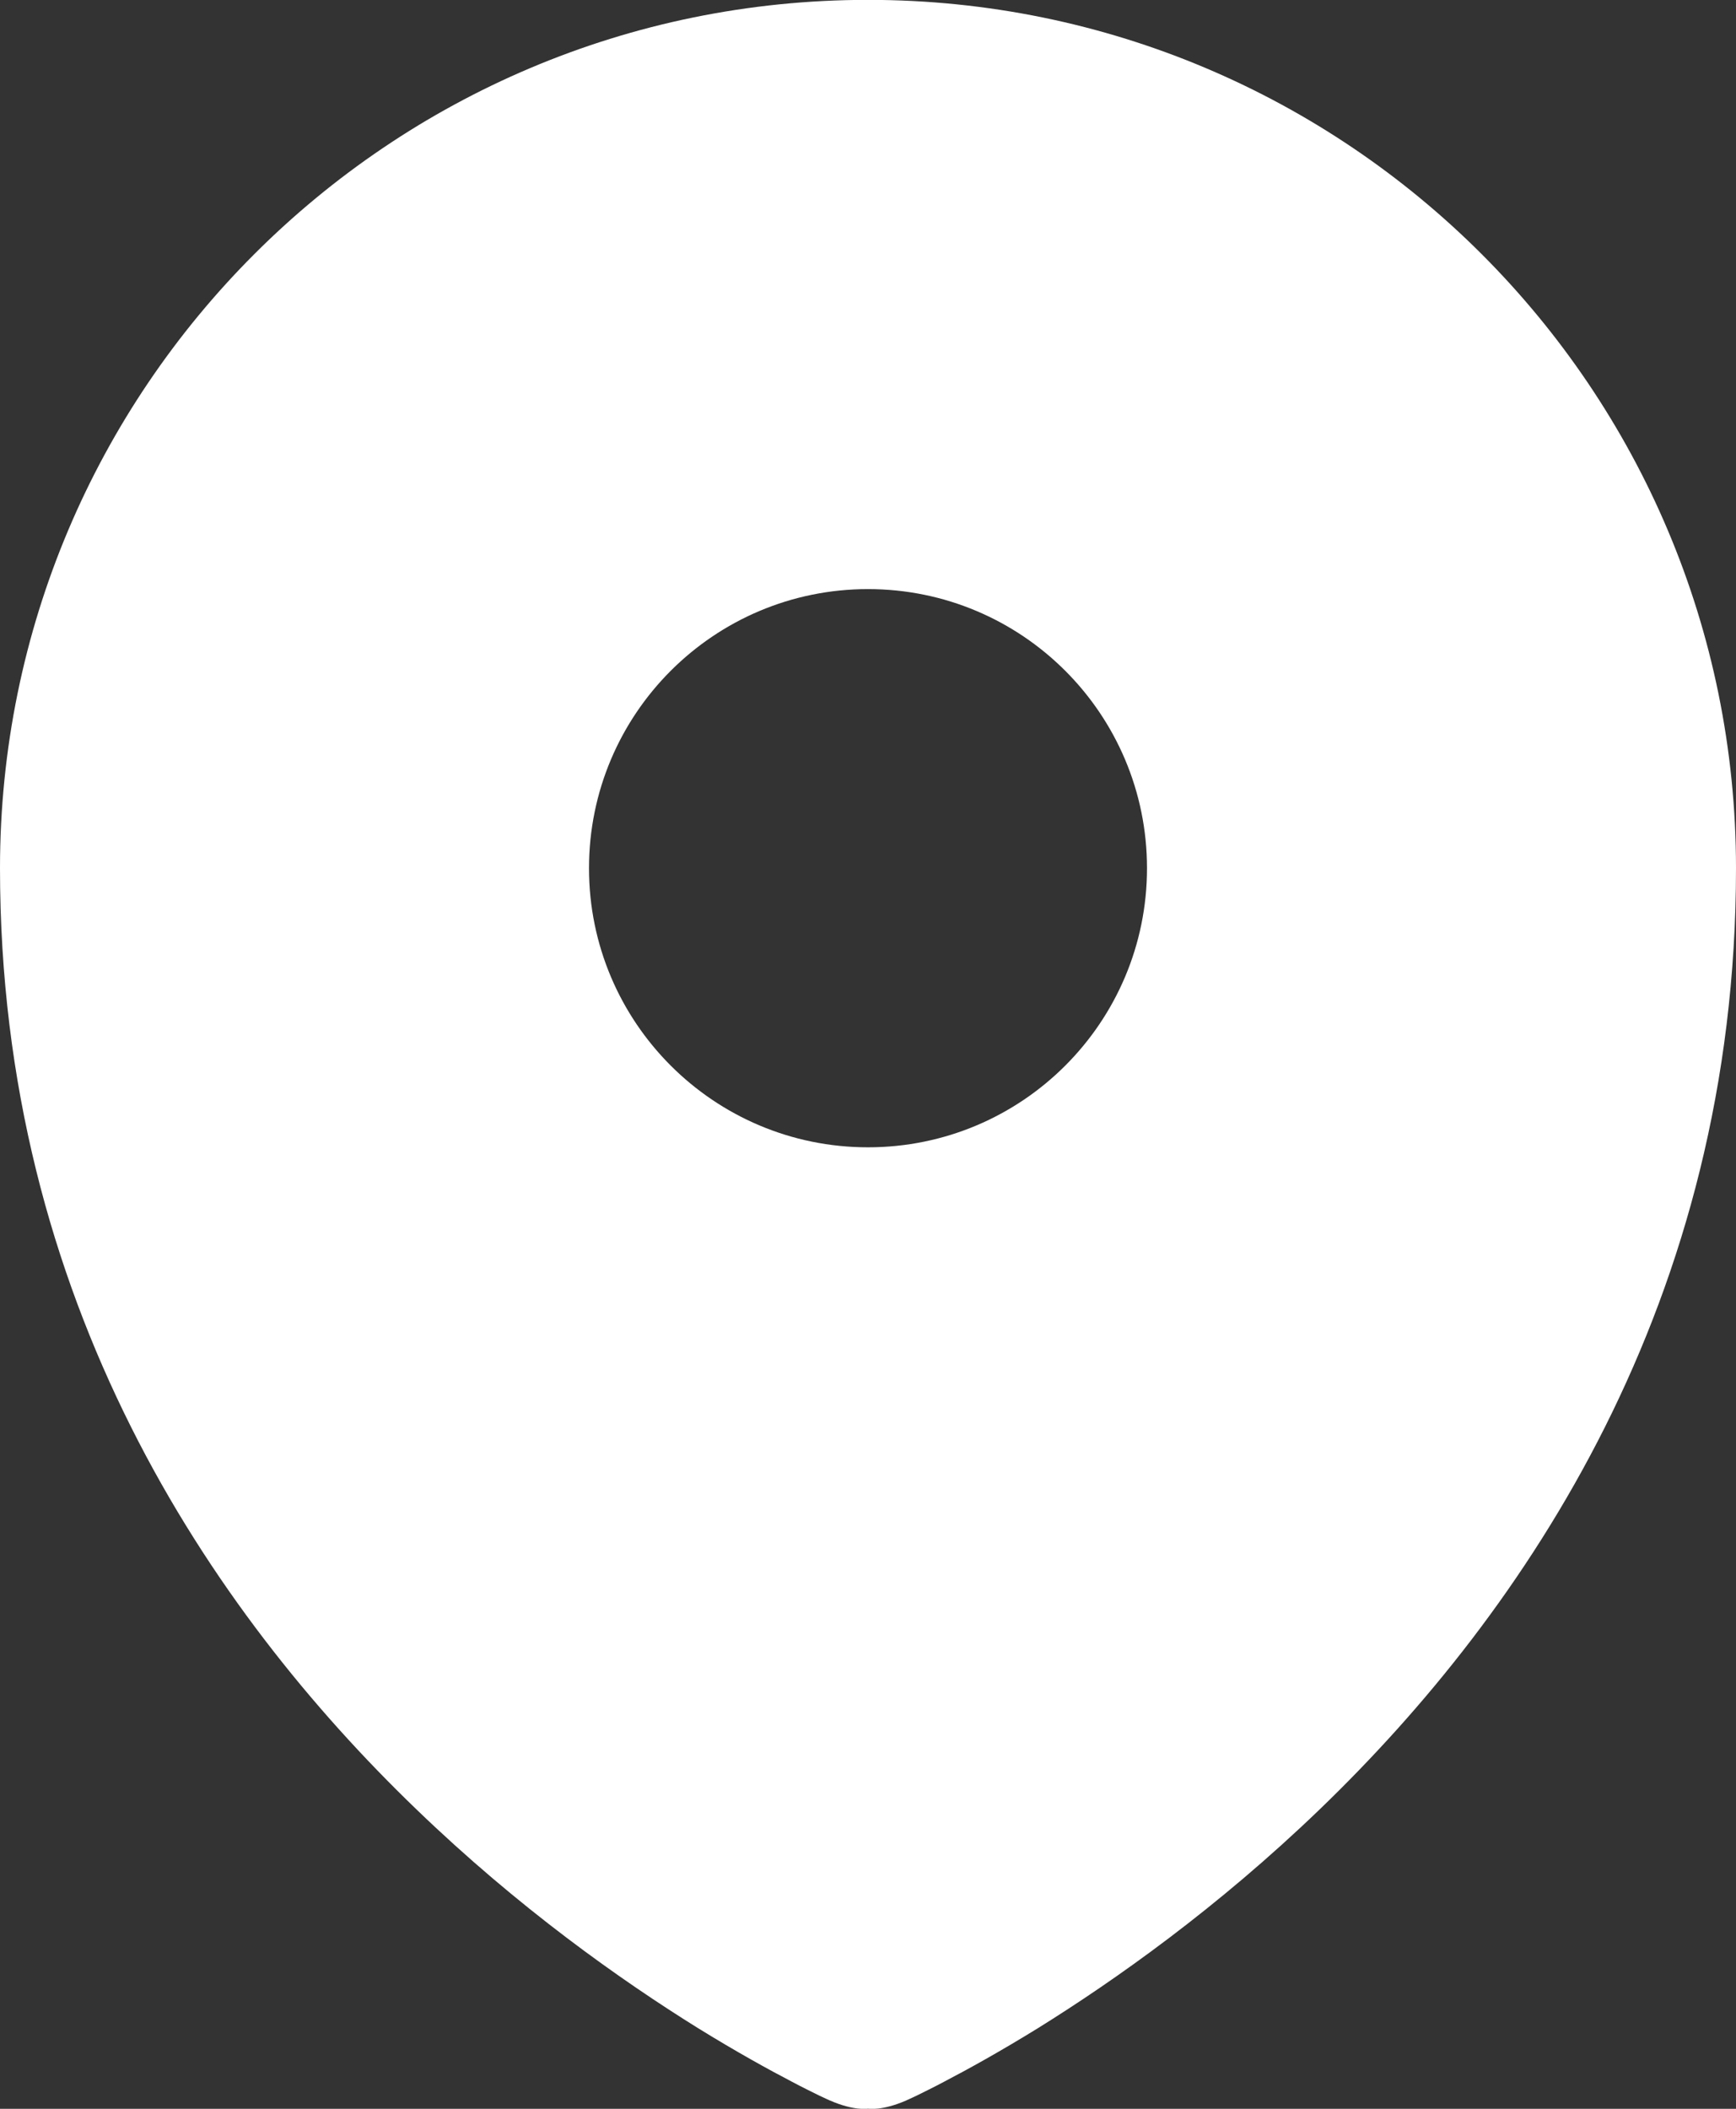 <svg width="14" height="17" viewBox="0 0 14 17" fill="none" xmlns="http://www.w3.org/2000/svg">
<rect x="0" y="0" width="14" height="17" fill="#333333" stroke="none"/>
<path id="icon location" fill-rule="evenodd" clip-rule="evenodd" d="M6.69 16.932L6.693 16.933C6.89 17.019 7 16.999 7 16.999C7 16.999 7.11 17.019 7.308 16.933L7.31 16.932L7.316 16.929L7.334 16.921C7.349 16.914 7.37 16.904 7.396 16.892C7.448 16.866 7.523 16.83 7.615 16.781C7.801 16.684 8.061 16.541 8.372 16.349C8.991 15.964 9.817 15.382 10.646 14.583C12.302 12.987 14 10.492 14 6.999C14 3.133 10.866 -0.001 7 -0.001C3.134 -0.001 0 3.133 0 6.999C0 10.492 1.698 12.987 3.355 14.583C4.183 15.382 5.009 15.964 5.628 16.349C5.939 16.541 6.199 16.684 6.385 16.781C6.477 16.83 6.552 16.866 6.604 16.892C6.63 16.904 6.651 16.914 6.666 16.921L6.684 16.929L6.69 16.932ZM7 9.249C8.243 9.249 9.25 8.242 9.25 6.999C9.25 5.756 8.243 4.749 7 4.749C5.757 4.749 4.75 5.756 4.75 6.999C4.75 8.242 5.757 9.249 7 9.249Z" fill="white"/>
</svg>

